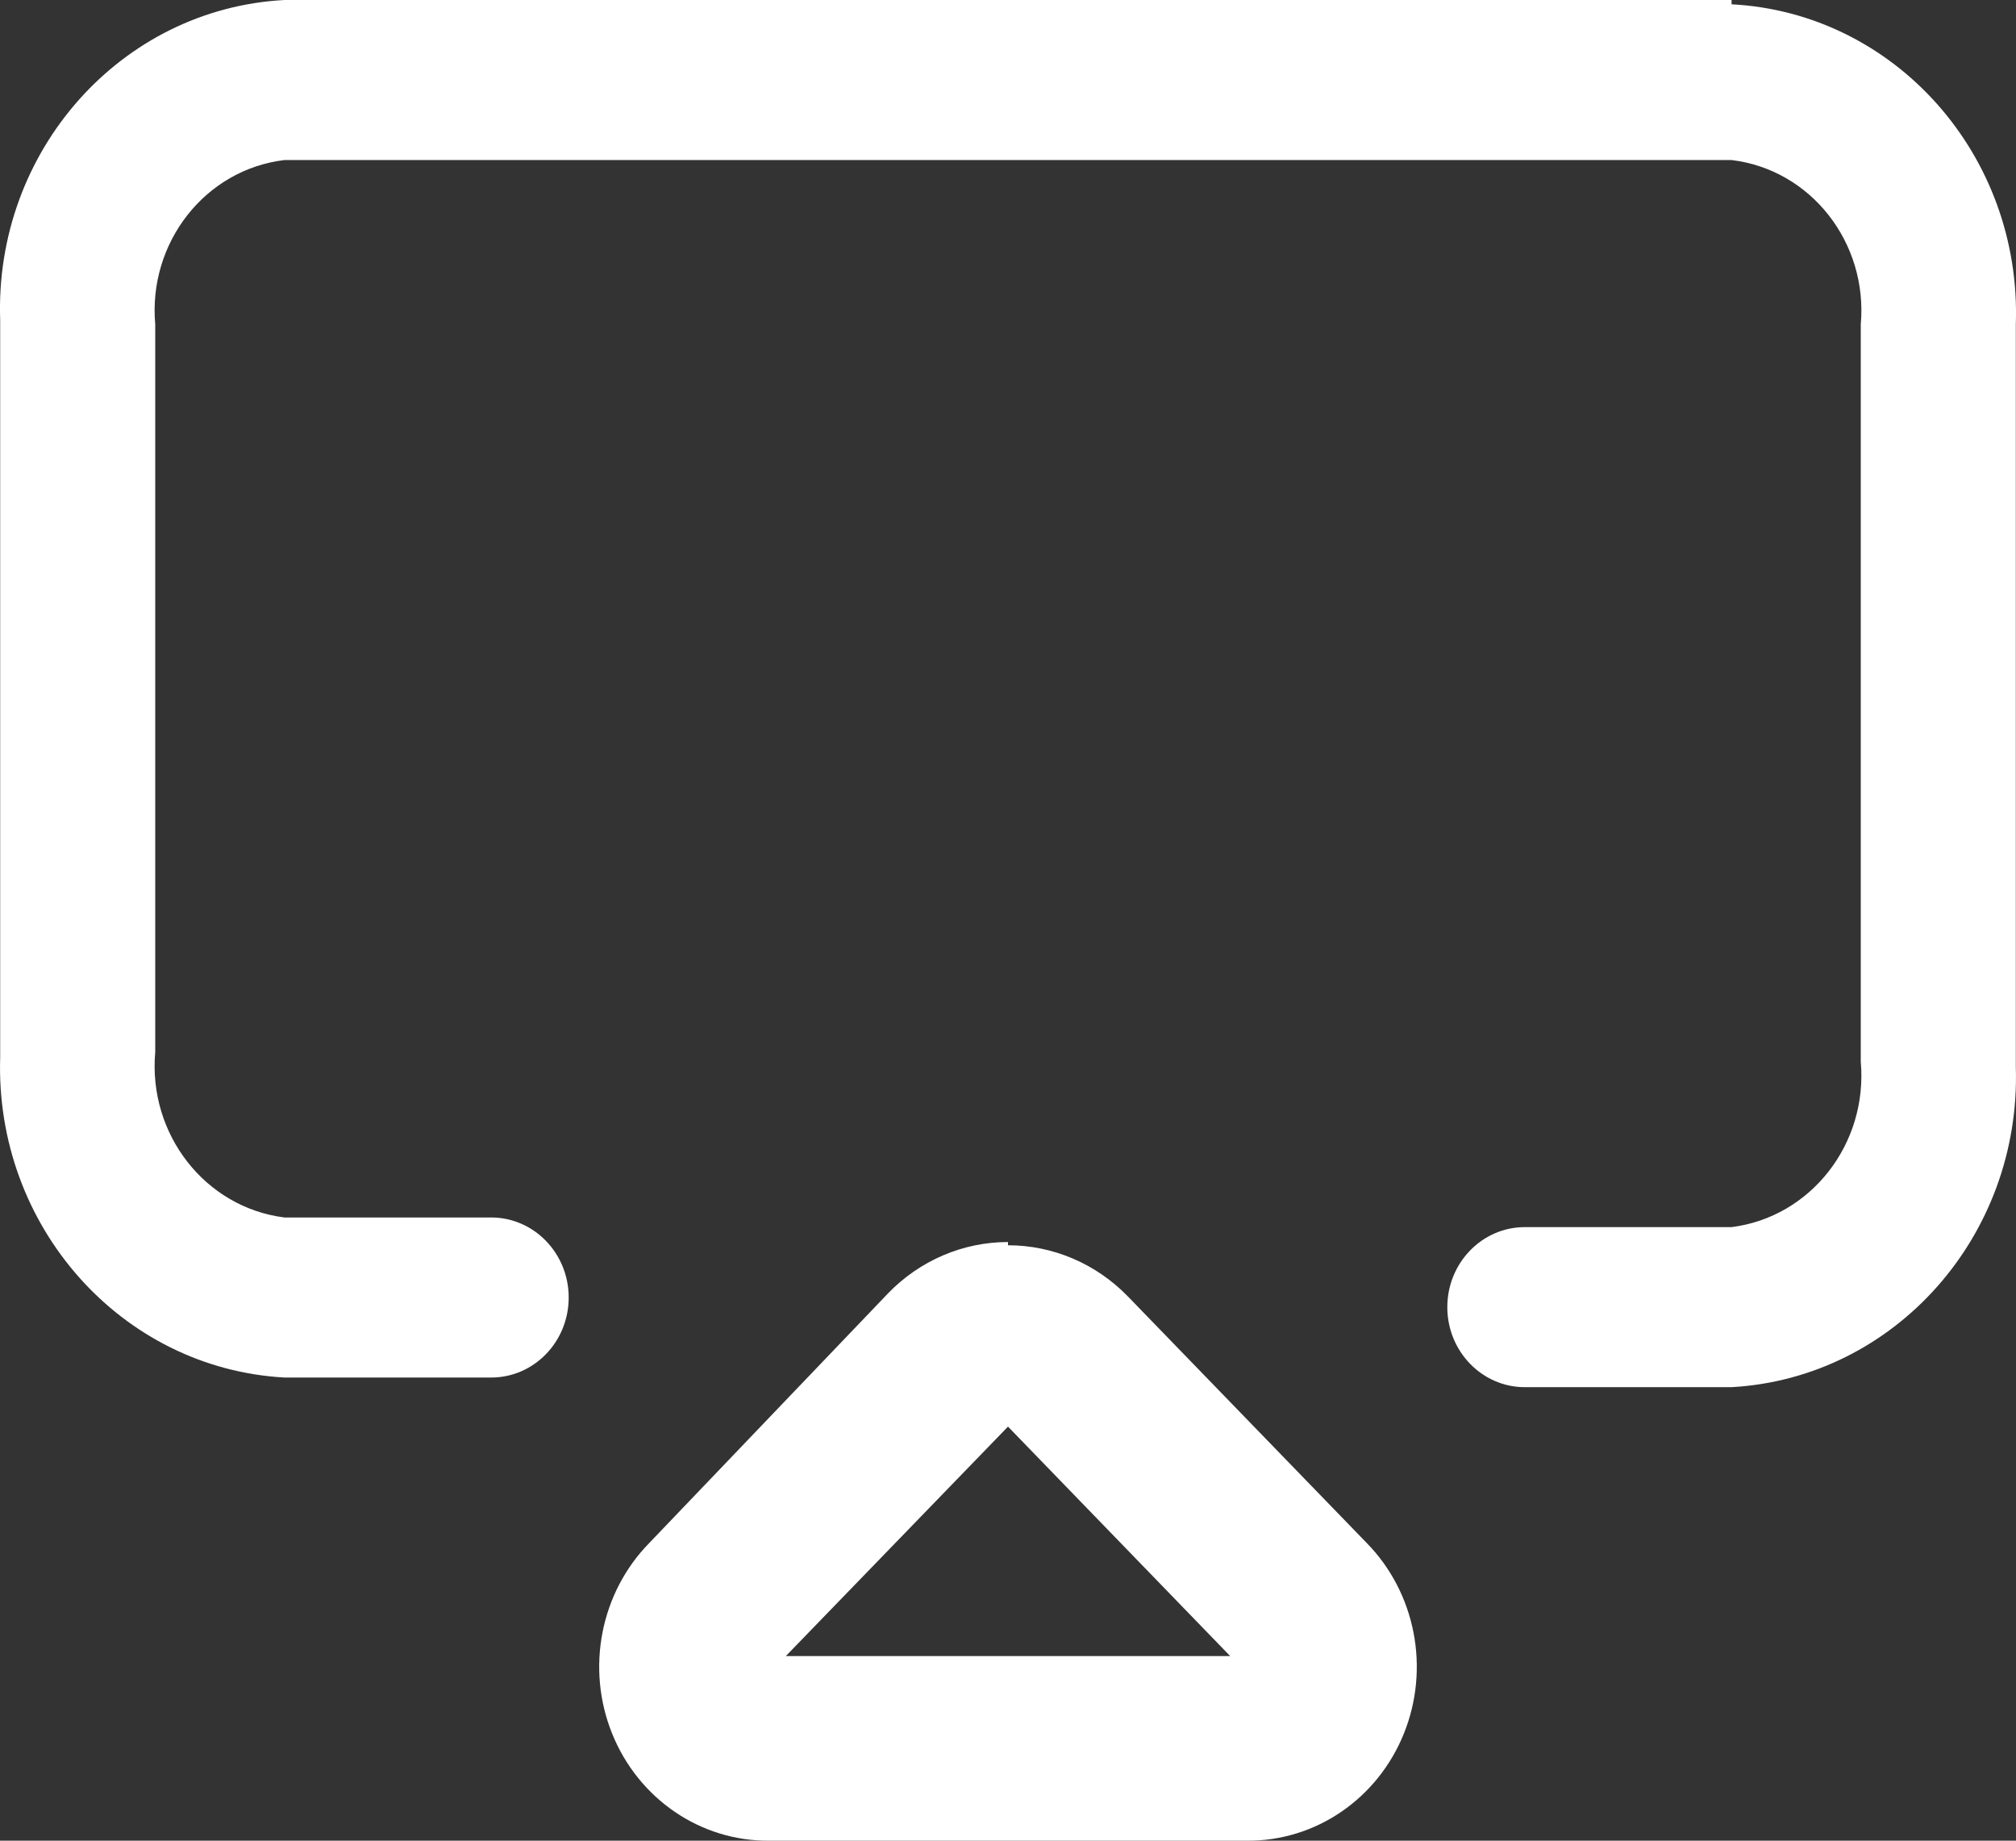 <svg width="23" height="21" viewBox="0 0 23 21" fill="none" xmlns="http://www.w3.org/2000/svg">
<rect x="0" y="0" width="23" height="21" fill="#333333" stroke="none"/>
<path d="M19.755 0H3.245C1.379 0.099 -0.065 1.725 0.002 3.652V12.064C-0.058 13.989 1.382 15.612 3.245 15.716H5.604C6.092 15.716 6.488 15.308 6.488 14.803C6.488 14.299 6.092 13.89 5.604 13.89H3.245C2.341 13.776 1.688 12.94 1.771 12.003V3.701C1.688 2.767 2.342 1.934 3.245 1.826H19.755C20.658 1.934 21.312 2.767 21.229 3.701V12.113C21.312 13.05 20.659 13.886 19.755 14H17.396C16.908 14 16.512 14.409 16.512 14.913C16.512 15.417 16.908 15.826 17.396 15.826H19.755C21.618 15.721 23.058 14.099 22.998 12.174V3.701C23.065 1.773 21.621 0.147 19.755 0.049V0Z" fill="white"/>
<path fill-rule="evenodd" clip-rule="evenodd" d="M10.132 14.755C10.495 14.38 10.987 14.17 11.5 14.17V14.207C12.013 14.207 12.505 14.417 12.868 14.791L15.592 17.603C16.149 18.171 16.317 19.031 16.017 19.777C15.716 20.524 15.007 21.007 14.224 21H8.776C7.993 21.007 7.284 20.524 6.983 19.777C6.683 19.031 6.851 18.171 7.408 17.603L10.132 14.755ZM14.035 18.894L11.5 16.276L8.965 18.894H14.035Z" fill="white"/>
</svg>
